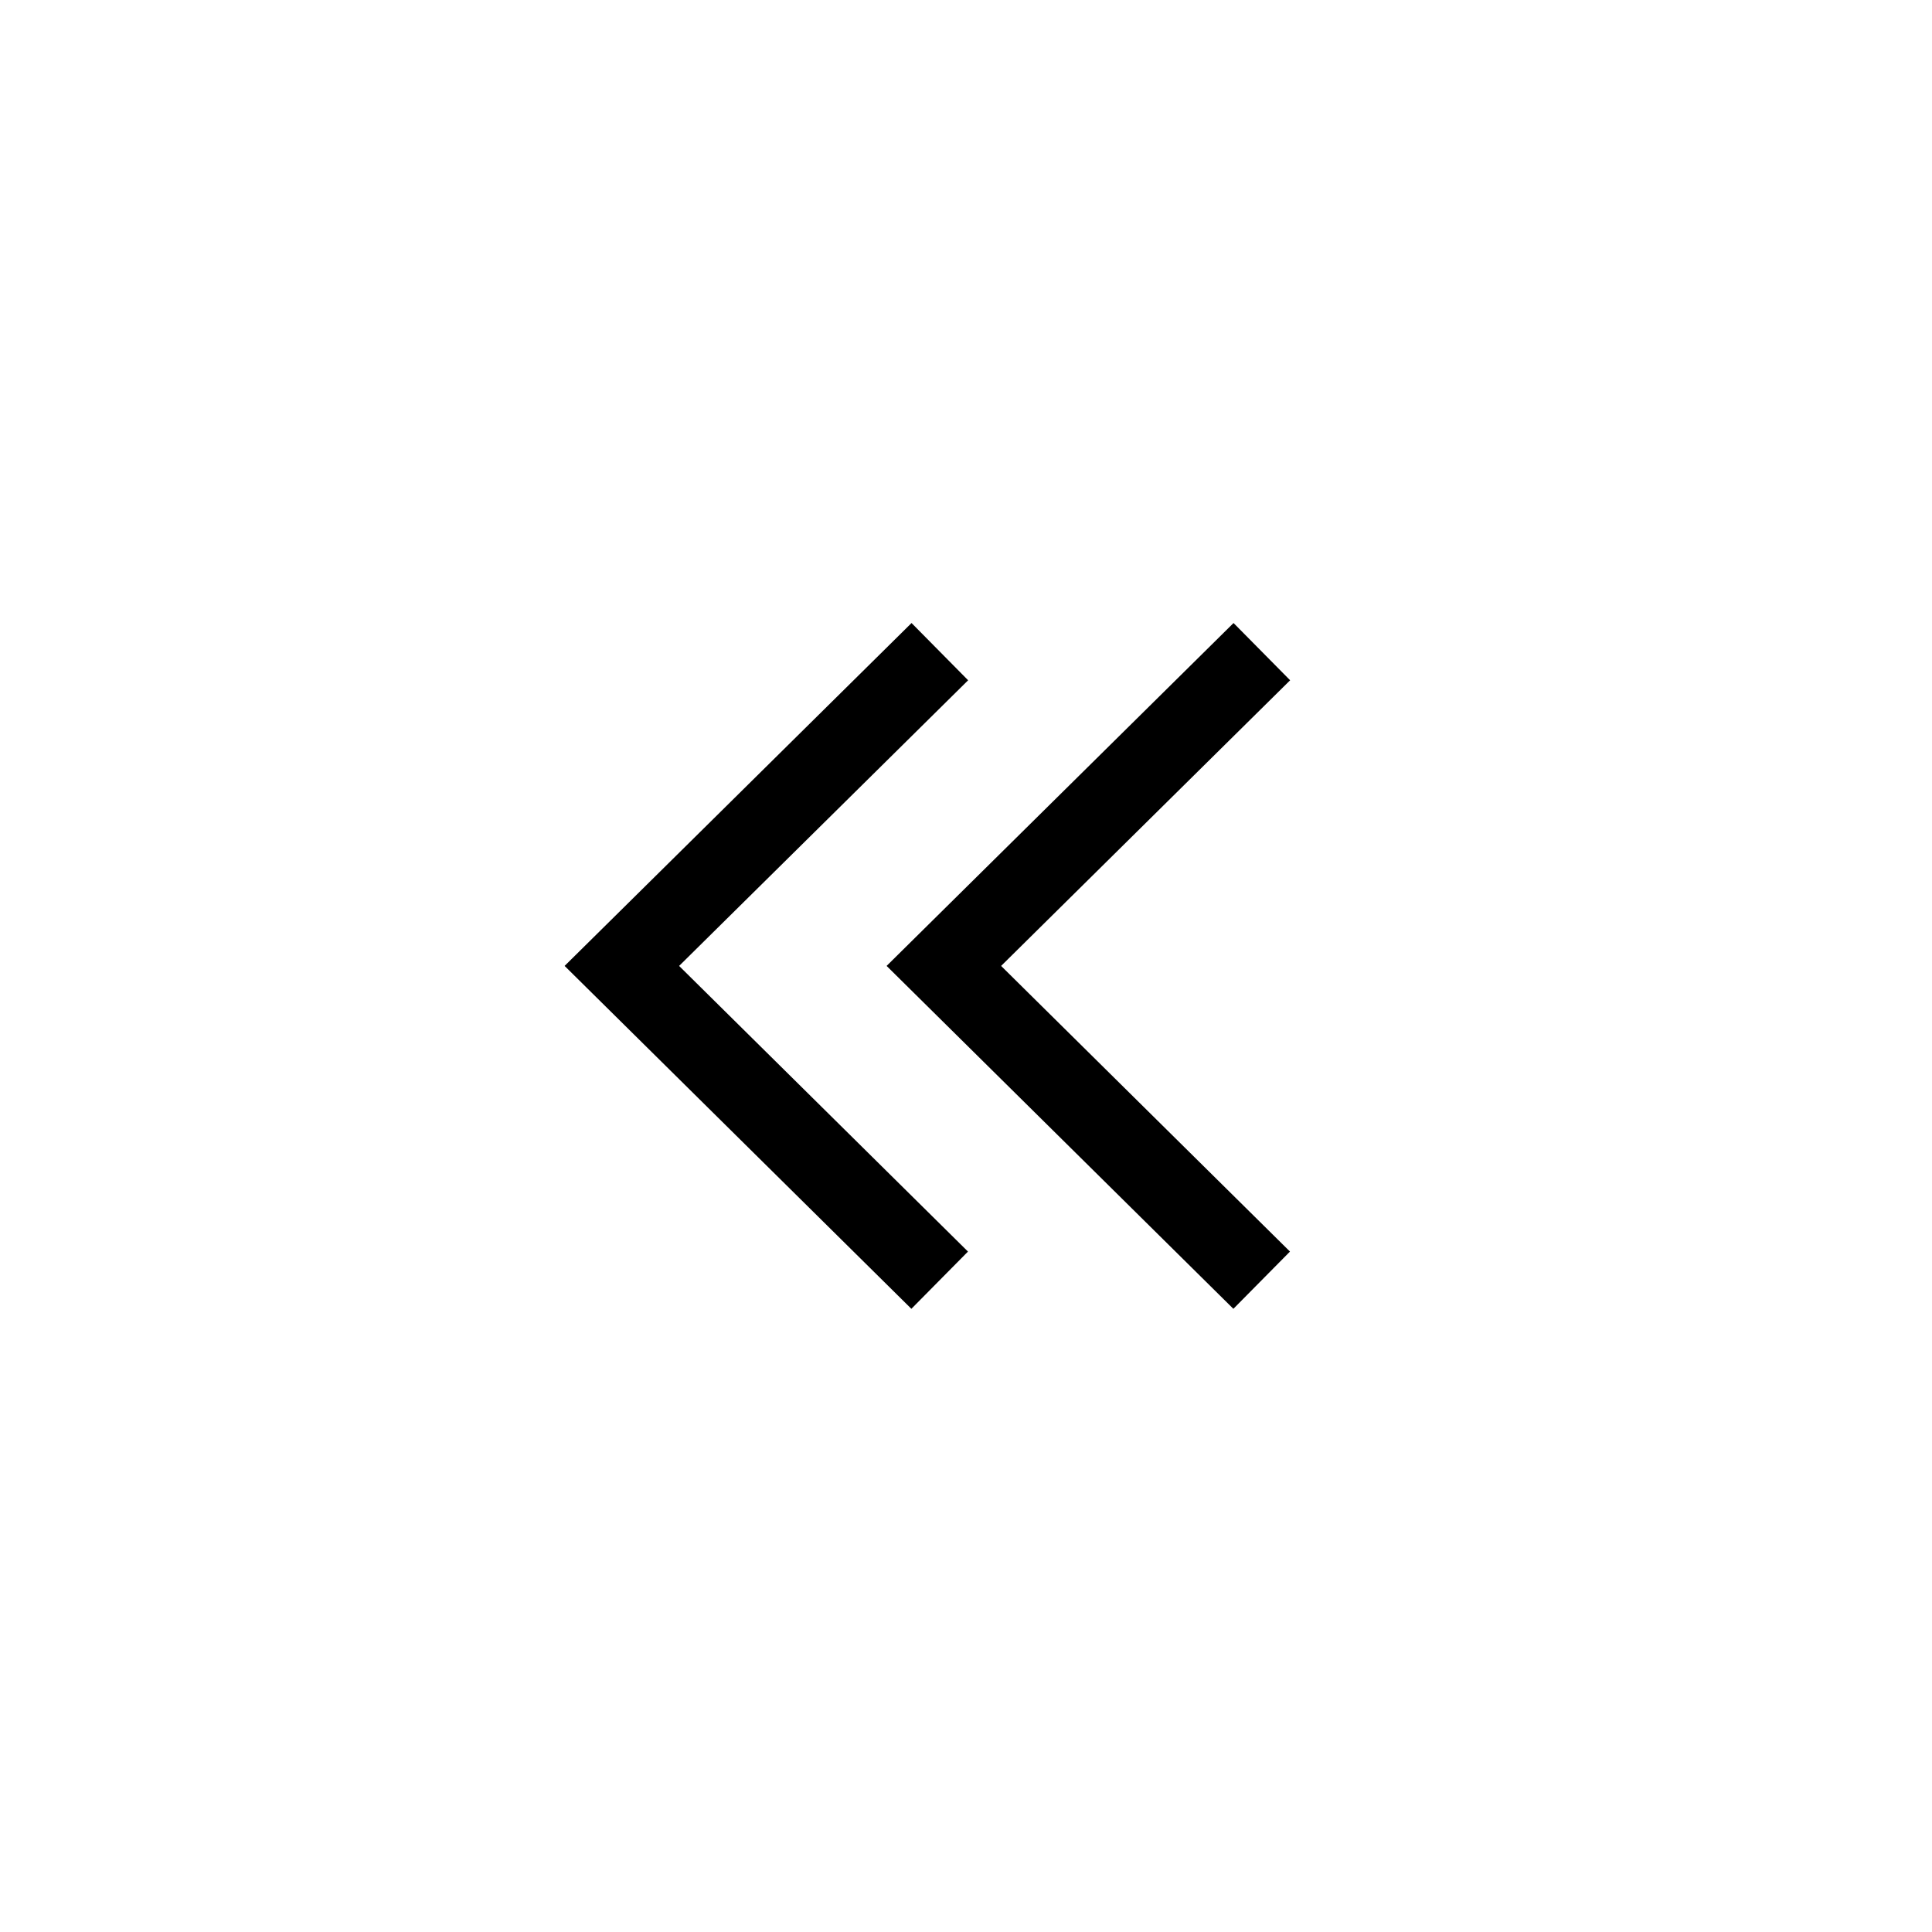<svg xmlns="http://www.w3.org/2000/svg" width="24" height="24" version="1.1" viewBox="0 0 24 24">
  <path fill="none" fill-rule="evenodd" stroke="#000" stroke-width="1" d="M15.675,8.095 L11.725,11.999 L15.673,15.903 M11.675,8.095 L7.725,11.999 L11.673,15.903"/>
</svg>

